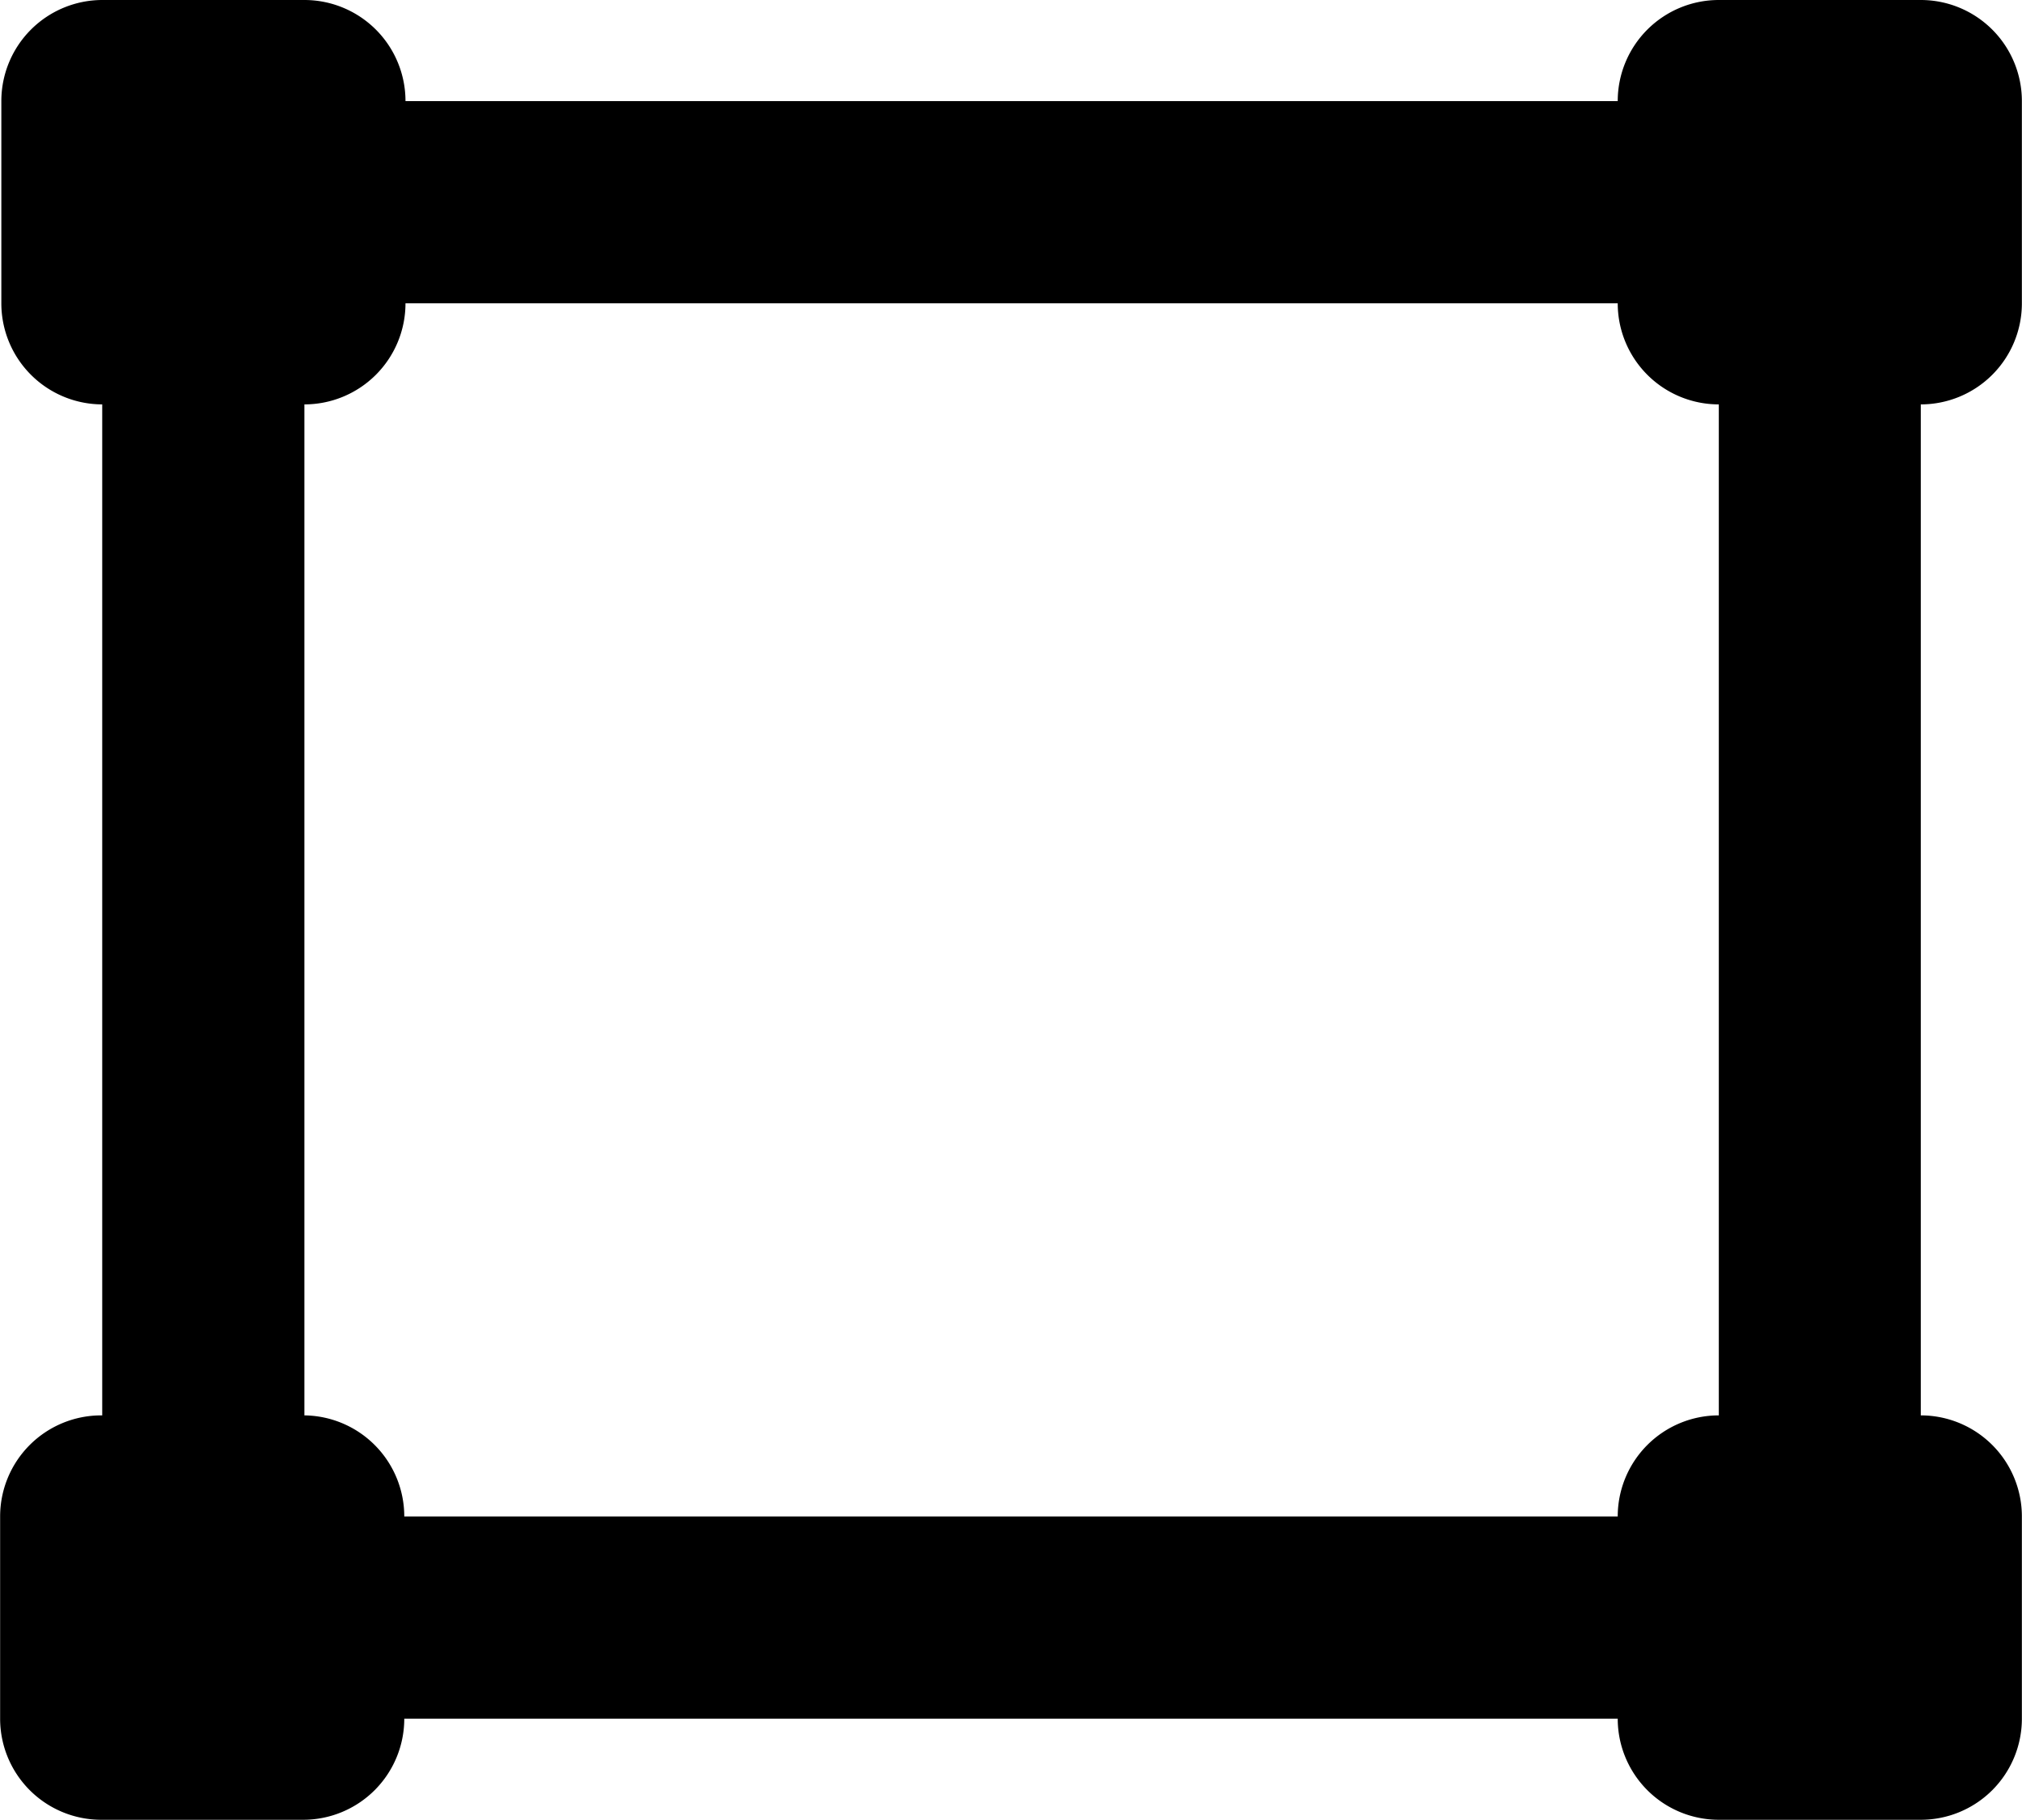 <svg xmlns="http://www.w3.org/2000/svg" xmlns:xlink="http://www.w3.org/1999/xlink" aria-hidden="true" role="img" class="iconify iconify--jam" width="35.56" height="32" preserveAspectRatio="xMidYMid meet" viewBox="0 0 20 18"><g fill="currentColor"><path d="M3.01 14a1 1 0 0 1 .988 1h12.004a1 1 0 0 1 1-1V4a1 1 0 0 1-1-1H4.01a1 1 0 0 1-1 1v10zm.988 3a1 1 0 0 1-1 1H1a1 1 0 0 1-1-1v-2a1 1 0 0 1 1-1h.01V4a1 1 0 0 1-.998-1V1a1 1 0 0 1 .999-1H3.01a1 1 0 0 1 1 1h11.992a1 1 0 0 1 1-1H19a1 1 0 0 1 1 1v2a1 1 0 0 1-1 1v10a1 1 0 0 1 1 1v2a1 1 0 0 1-1 1h-1.998a1 1 0 0 1-1-1H3.998z"></path></g></svg>